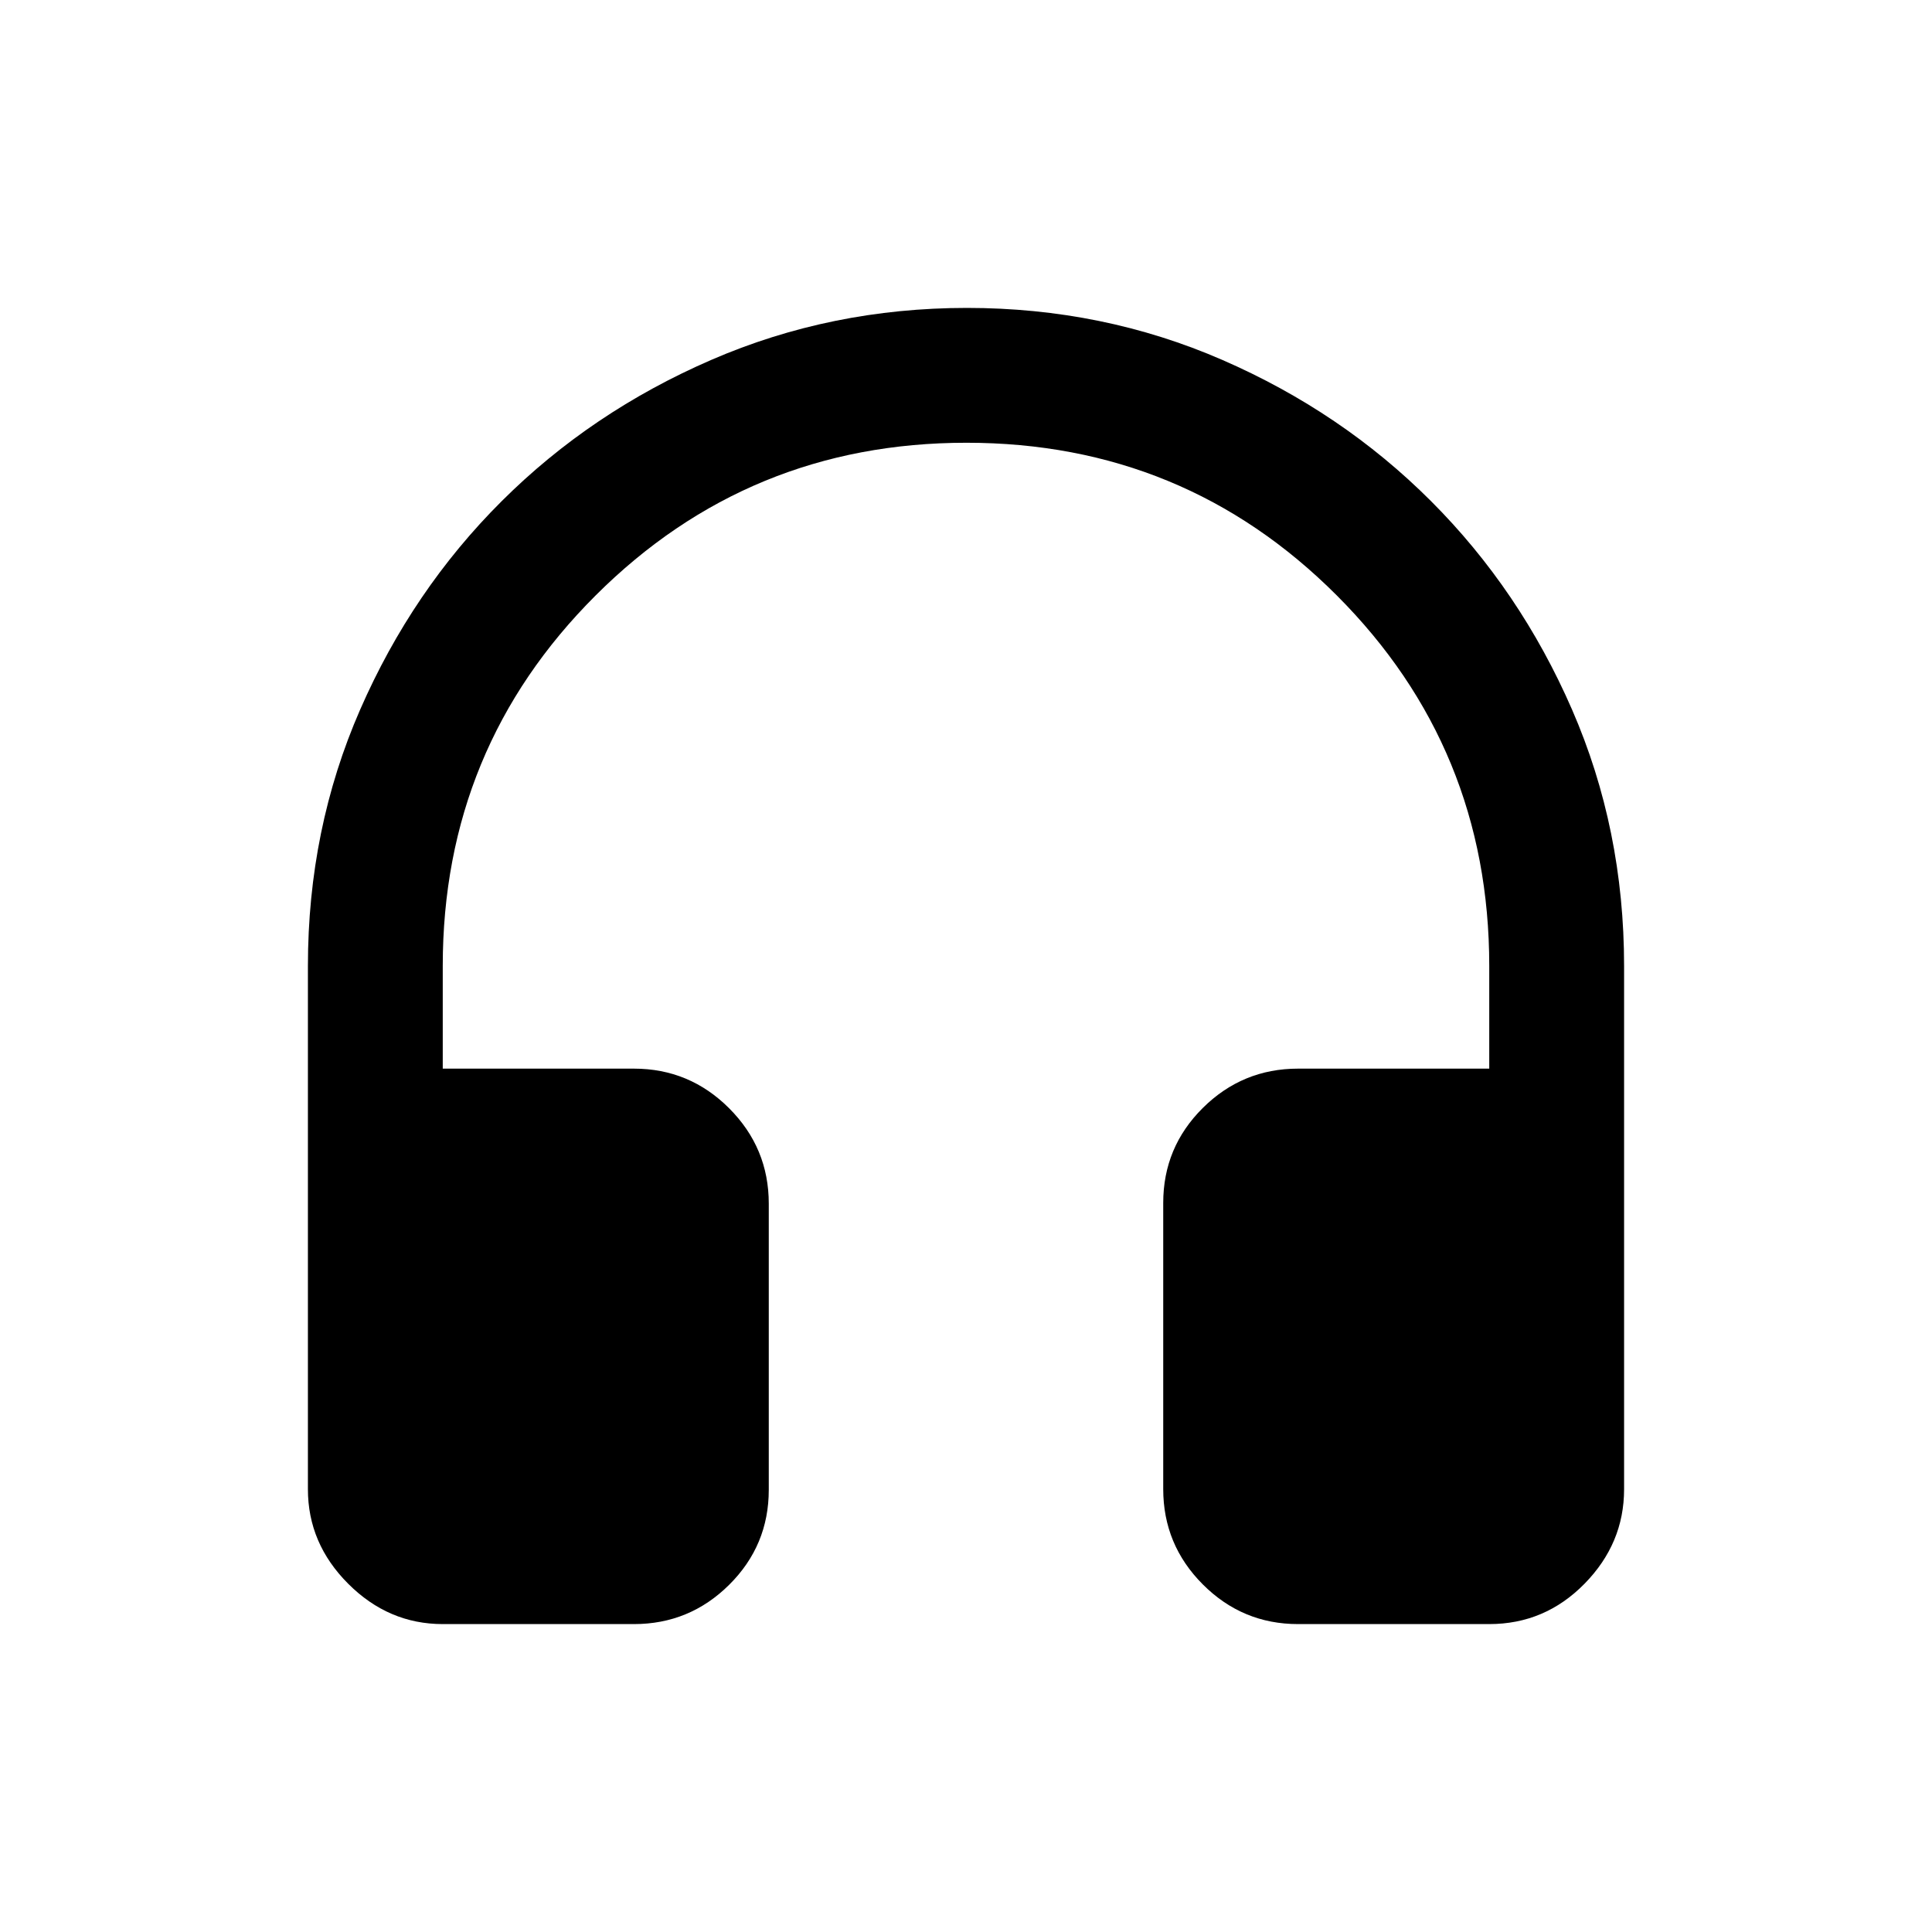 <svg xmlns="http://www.w3.org/2000/svg" height="20" viewBox="0 -960 960 960" width="20"><path d="M315-153h-95q-26.94 0-46.97-20.03Q153-193.06 153-220v-260q0-68 25.95-127.38 25.95-59.39 70.39-103.65 44.43-44.27 104.05-70.12Q413-807 480.5-807t126.88 25.85q59.39 25.85 103.65 70.12 44.27 44.26 70.12 103.65Q807-548 807-480v260q0 26.94-19.68 46.97Q767.64-153 740-153h-95q-27.64 0-47.32-19.71Q578-192.41 578-220.09v-142.17q0-27.68 19.68-47.21T645-429h95v-51q0-108.31-75.78-184.16-75.78-75.84-184-75.84T296-664.16Q220-588.31 220-480v51h95q27.64 0 47.32 19.71Q382-389.59 382-361.91v142.17q0 27.68-19.68 47.21T315-153Z"/></svg>
